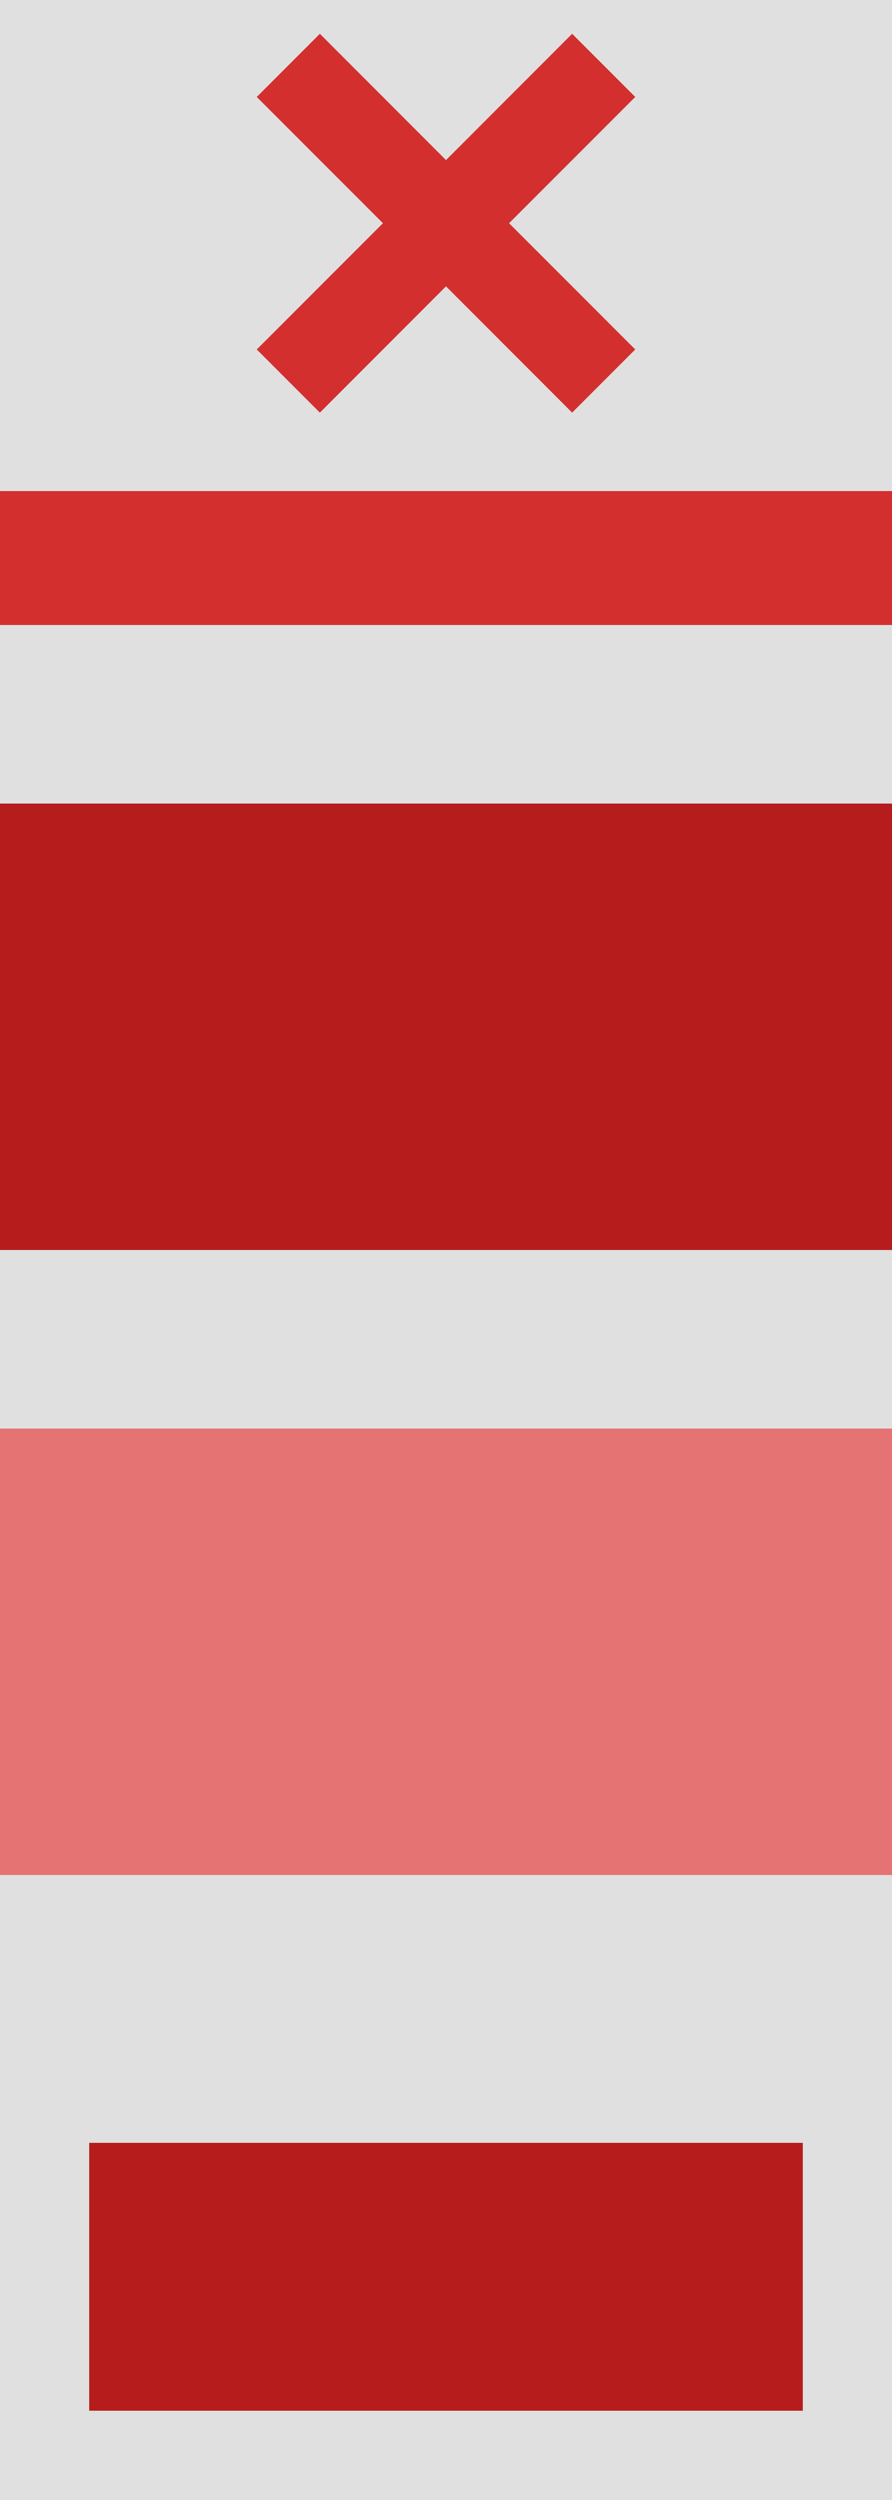 <?xml version="1.0" encoding="UTF-8" standalone="no"?>
<!-- Created with Inkscape (http://www.inkscape.org/) -->

<svg
   xmlns:dc="http://purl.org/dc/elements/1.1/"
   xmlns:cc="http://creativecommons.org/ns#"
   xmlns:rdf="http://www.w3.org/1999/02/22-rdf-syntax-ns#"
   xmlns:svg="http://www.w3.org/2000/svg"
   xmlns="http://www.w3.org/2000/svg"
   xmlns:sodipodi="http://sodipodi.sourceforge.net/DTD/sodipodi-0.dtd"
   xmlns:inkscape="http://www.inkscape.org/namespaces/inkscape"
   width="20"
   height="56"
   viewBox="0 0 20 56"
   id="svg2"
   version="1.1"
   inkscape:version="0.92.2 5c3e80d, 2017-08-06"
   sodipodi:docname="tutor-03-detail.svg"
   inkscape:export-filename="/home/epsi/Dropbox/2018 - Inkscape/themes/tutor-03/tutor-03.png"
   inkscape:export-xdpi="900"
   inkscape:export-ydpi="900">
  <rect x="0" y="0" width="20" height="56" fill="#333333" stroke="none"/>
  <defs
     id="defs4" />
  <sodipodi:namedview
     id="base"
     pagecolor="#ffffff"
     bordercolor="#666666"
     borderopacity="1.0"
     inkscape:pageopacity="0.0"
     inkscape:pageshadow="2"
     inkscape:zoom="14.464286"
     inkscape:cx="36.895901"
     inkscape:cy="28"
     inkscape:document-units="px"
     inkscape:current-layer="layer2"
     showgrid="false"
     units="px"
     inkscape:window-width="1920"
     inkscape:window-height="1035"
     inkscape:window-x="0"
     inkscape:window-y="0"
     inkscape:window-maximized="1"
     showguides="true"
     inkscape:guide-bbox="true">
    <sodipodi:guide
       position="20,14"
       orientation="0,1"
       id="guide1090"
       inkscape:locked="false" />
    <sodipodi:guide
       position="19.842,8.02"
       orientation="0,1"
       id="guide1094"
       inkscape:locked="false" />
    <sodipodi:guide
       position="19.496,2.005"
       orientation="0,1"
       id="guide1096"
       inkscape:locked="false" />
    <sodipodi:guide
       position="20,24"
       orientation="0,1"
       id="guide1098"
       inkscape:locked="false" />
    <sodipodi:guide
       position="20,28"
       orientation="0,1"
       id="guide1100"
       inkscape:locked="false" />
    <sodipodi:guide
       position="2,8"
       orientation="1,0"
       id="guide1106"
       inkscape:locked="false" />
    <sodipodi:guide
       position="18,8"
       orientation="1,0"
       id="guide1108"
       inkscape:locked="false" />
  </sodipodi:namedview>
  <g
     inkscape:label="Background"
     inkscape:groupmode="layer"
     id="layer1"
     transform="translate(0,-996.362)"
     style="display:inline">
    <rect
       style="opacity:1;fill:#e0e0e0;fill-opacity:1;stroke:none;stroke-width:0.073;stroke-miterlimit:4;stroke-dasharray:none;stroke-opacity:1"
       id="rect4216"
       width="20"
       height="56"
       x="-20"
       y="996.362"
       transform="scale(-1,1)"
       inkscape:export-filename="/home/epsi/Dropbox/2018 - Inkscape/themes/tutor-03/xfwm4/rect4216.png"
       inkscape:export-xdpi="960"
       inkscape:export-ydpi="960" />
  </g>
  <g
     inkscape:groupmode="layer"
     id="layer2"
     inkscape:label="Frame"
     transform="translate(0,16)"
     style="display:none">
    <rect
       y="26"
       x="0"
       height="14"
       width="20"
       id="rect5442"
       style="display:inline;opacity:1;fill:#fff176;fill-opacity:1;stroke:none;stroke-width:0.688;stroke-miterlimit:4;stroke-dasharray:none;stroke-opacity:1"
       inkscape:export-filename="/home/epsi/Dropbox/2018 - Inkscape/themes/tutor-03/xfwm4/close-active.png"
       inkscape:export-xdpi="96"
       inkscape:export-ydpi="96" />
    <rect
       style="display:inline;opacity:1;fill:#fbc02d;fill-opacity:1;stroke:none;stroke-width:0.688;stroke-miterlimit:4;stroke-dasharray:none;stroke-opacity:1"
       id="rect5444"
       width="20"
       height="14"
       x="0"
       y="-16"
       inkscape:export-filename="/home/epsi/Dropbox/2018 - Inkscape/themes/tutor-03/xfwm4/close-pressed.png"
       inkscape:export-xdpi="96"
       inkscape:export-ydpi="96" />
    <rect
       y="12"
       x="0"
       height="14"
       width="20"
       id="rect6192"
       style="display:inline;opacity:1;fill:#fbc02d;fill-opacity:1;stroke:none;stroke-width:0.688;stroke-miterlimit:4;stroke-dasharray:none;stroke-opacity:1"
       inkscape:export-filename="/home/epsi/Dropbox/2018 - Inkscape/themes/tutor-03/xfwm4/close-inactive.png"
       inkscape:export-xdpi="96"
       inkscape:export-ydpi="96" />
    <rect
       style="display:inline;opacity:1;fill:#fff176;fill-opacity:1;stroke:none;stroke-width:0.688;stroke-miterlimit:4;stroke-dasharray:none;stroke-opacity:1"
       id="rect6250"
       width="20"
       height="14"
       x="0"
       y="-2"
       inkscape:export-filename="/home/epsi/Dropbox/2018 - Inkscape/themes/tutor-03/xfwm4/close-prelight.png"
       inkscape:export-xdpi="96"
       inkscape:export-ydpi="96" />
  </g>
  <g
     inkscape:groupmode="layer"
     id="layer4"
     inkscape:label="Theme"
     style="display:inline"
     transform="translate(0,-24)">
    <rect
       y="40"
       x="80"
       height="10"
       width="160"
       id="rect4740"
       style="display:inline;opacity:1;fill:#ffffff;fill-opacity:1;stroke:none;stroke-width:0.378;stroke-miterlimit:4;stroke-dasharray:none;stroke-opacity:1"
       inkscape:export-filename="/home/epsi/Dropbox/2018 - Inkscape/themes/tutor-03/xfwm4/bottom-active.png"
       inkscape:export-xdpi="96"
       inkscape:export-ydpi="96" />
    <rect
       inkscape:export-ydpi="96"
       inkscape:export-xdpi="96"
       inkscape:export-filename="/home/epsi/Dropbox/2018 - Inkscape/themes/tutor-03/xfwm4/bottom-active.png"
       style="display:inline;opacity:1;fill:#e57373;fill-opacity:1;stroke:none;stroke-width:0.134;stroke-miterlimit:4;stroke-dasharray:none;stroke-opacity:1"
       id="rect4742"
       width="20"
       height="10"
       x="0"
       y="56" />
    <rect
       inkscape:export-ydpi="96"
       inkscape:export-xdpi="96"
       inkscape:export-filename="/home/epsi/Dropbox/2018 - Inkscape/themes/tutor-03/xfwm4/bottom-active.png"
       style="display:inline;opacity:1;fill:#ffffff;fill-opacity:1;stroke:none;stroke-width:0.378;stroke-miterlimit:4;stroke-dasharray:none;stroke-opacity:1"
       id="rect4746"
       width="160"
       height="14"
       x="80"
       y="-6" />
    <rect
       inkscape:export-ydpi="96"
       inkscape:export-xdpi="96"
       inkscape:export-filename="/home/epsi/Dropbox/2018 - Inkscape/themes/tutor-03/xfwm4/bottom-active.png"
       style="display:inline;opacity:1;fill:#b71c1c;fill-opacity:1;stroke:none;stroke-width:0.378;stroke-miterlimit:4;stroke-dasharray:none;stroke-opacity:1"
       id="rect4758"
       width="16"
       height="6"
       x="2"
       y="72" />
    <rect
       y="42"
       x="0"
       height="10"
       width="20"
       id="rect4784"
       style="display:inline;opacity:1;fill:#b71c1c;fill-opacity:1;stroke:none;stroke-width:0.378;stroke-miterlimit:4;stroke-dasharray:none;stroke-opacity:1"
       inkscape:export-filename="/home/epsi/Dropbox/2018 - Inkscape/themes/tutor-03/xfwm4/bottom-active.png"
       inkscape:export-xdpi="96"
       inkscape:export-ydpi="96" />
    <rect
       style="display:inline;opacity:1;fill:#d32f2f;fill-opacity:1;stroke:none;stroke-width:0.378;stroke-miterlimit:4;stroke-dasharray:none;stroke-opacity:1"
       id="rect4580"
       width="20"
       height="3"
       x="0"
       y="35" />
    <path
       style="display:inline;opacity:1;fill:#d32f2f;fill-opacity:1;stroke:none;stroke-width:0.378;stroke-miterlimit:4;stroke-dasharray:none;stroke-opacity:1"
       d="M 5.757,26.172 8.586,29 5.757,31.828 7.172,33.243 10,30.414 12.828,33.243 14.243,31.828 11.414,29 14.243,26.172 12.828,24.757 10,27.586 7.172,24.757 Z"
       id="rect4609"
       inkscape:connector-curvature="0" />
  </g>
  <g
     inkscape:groupmode="layer"
     id="layer3"
     inkscape:label="Name"
     style="display:inline"
     transform="translate(0,16)" />
</svg>
